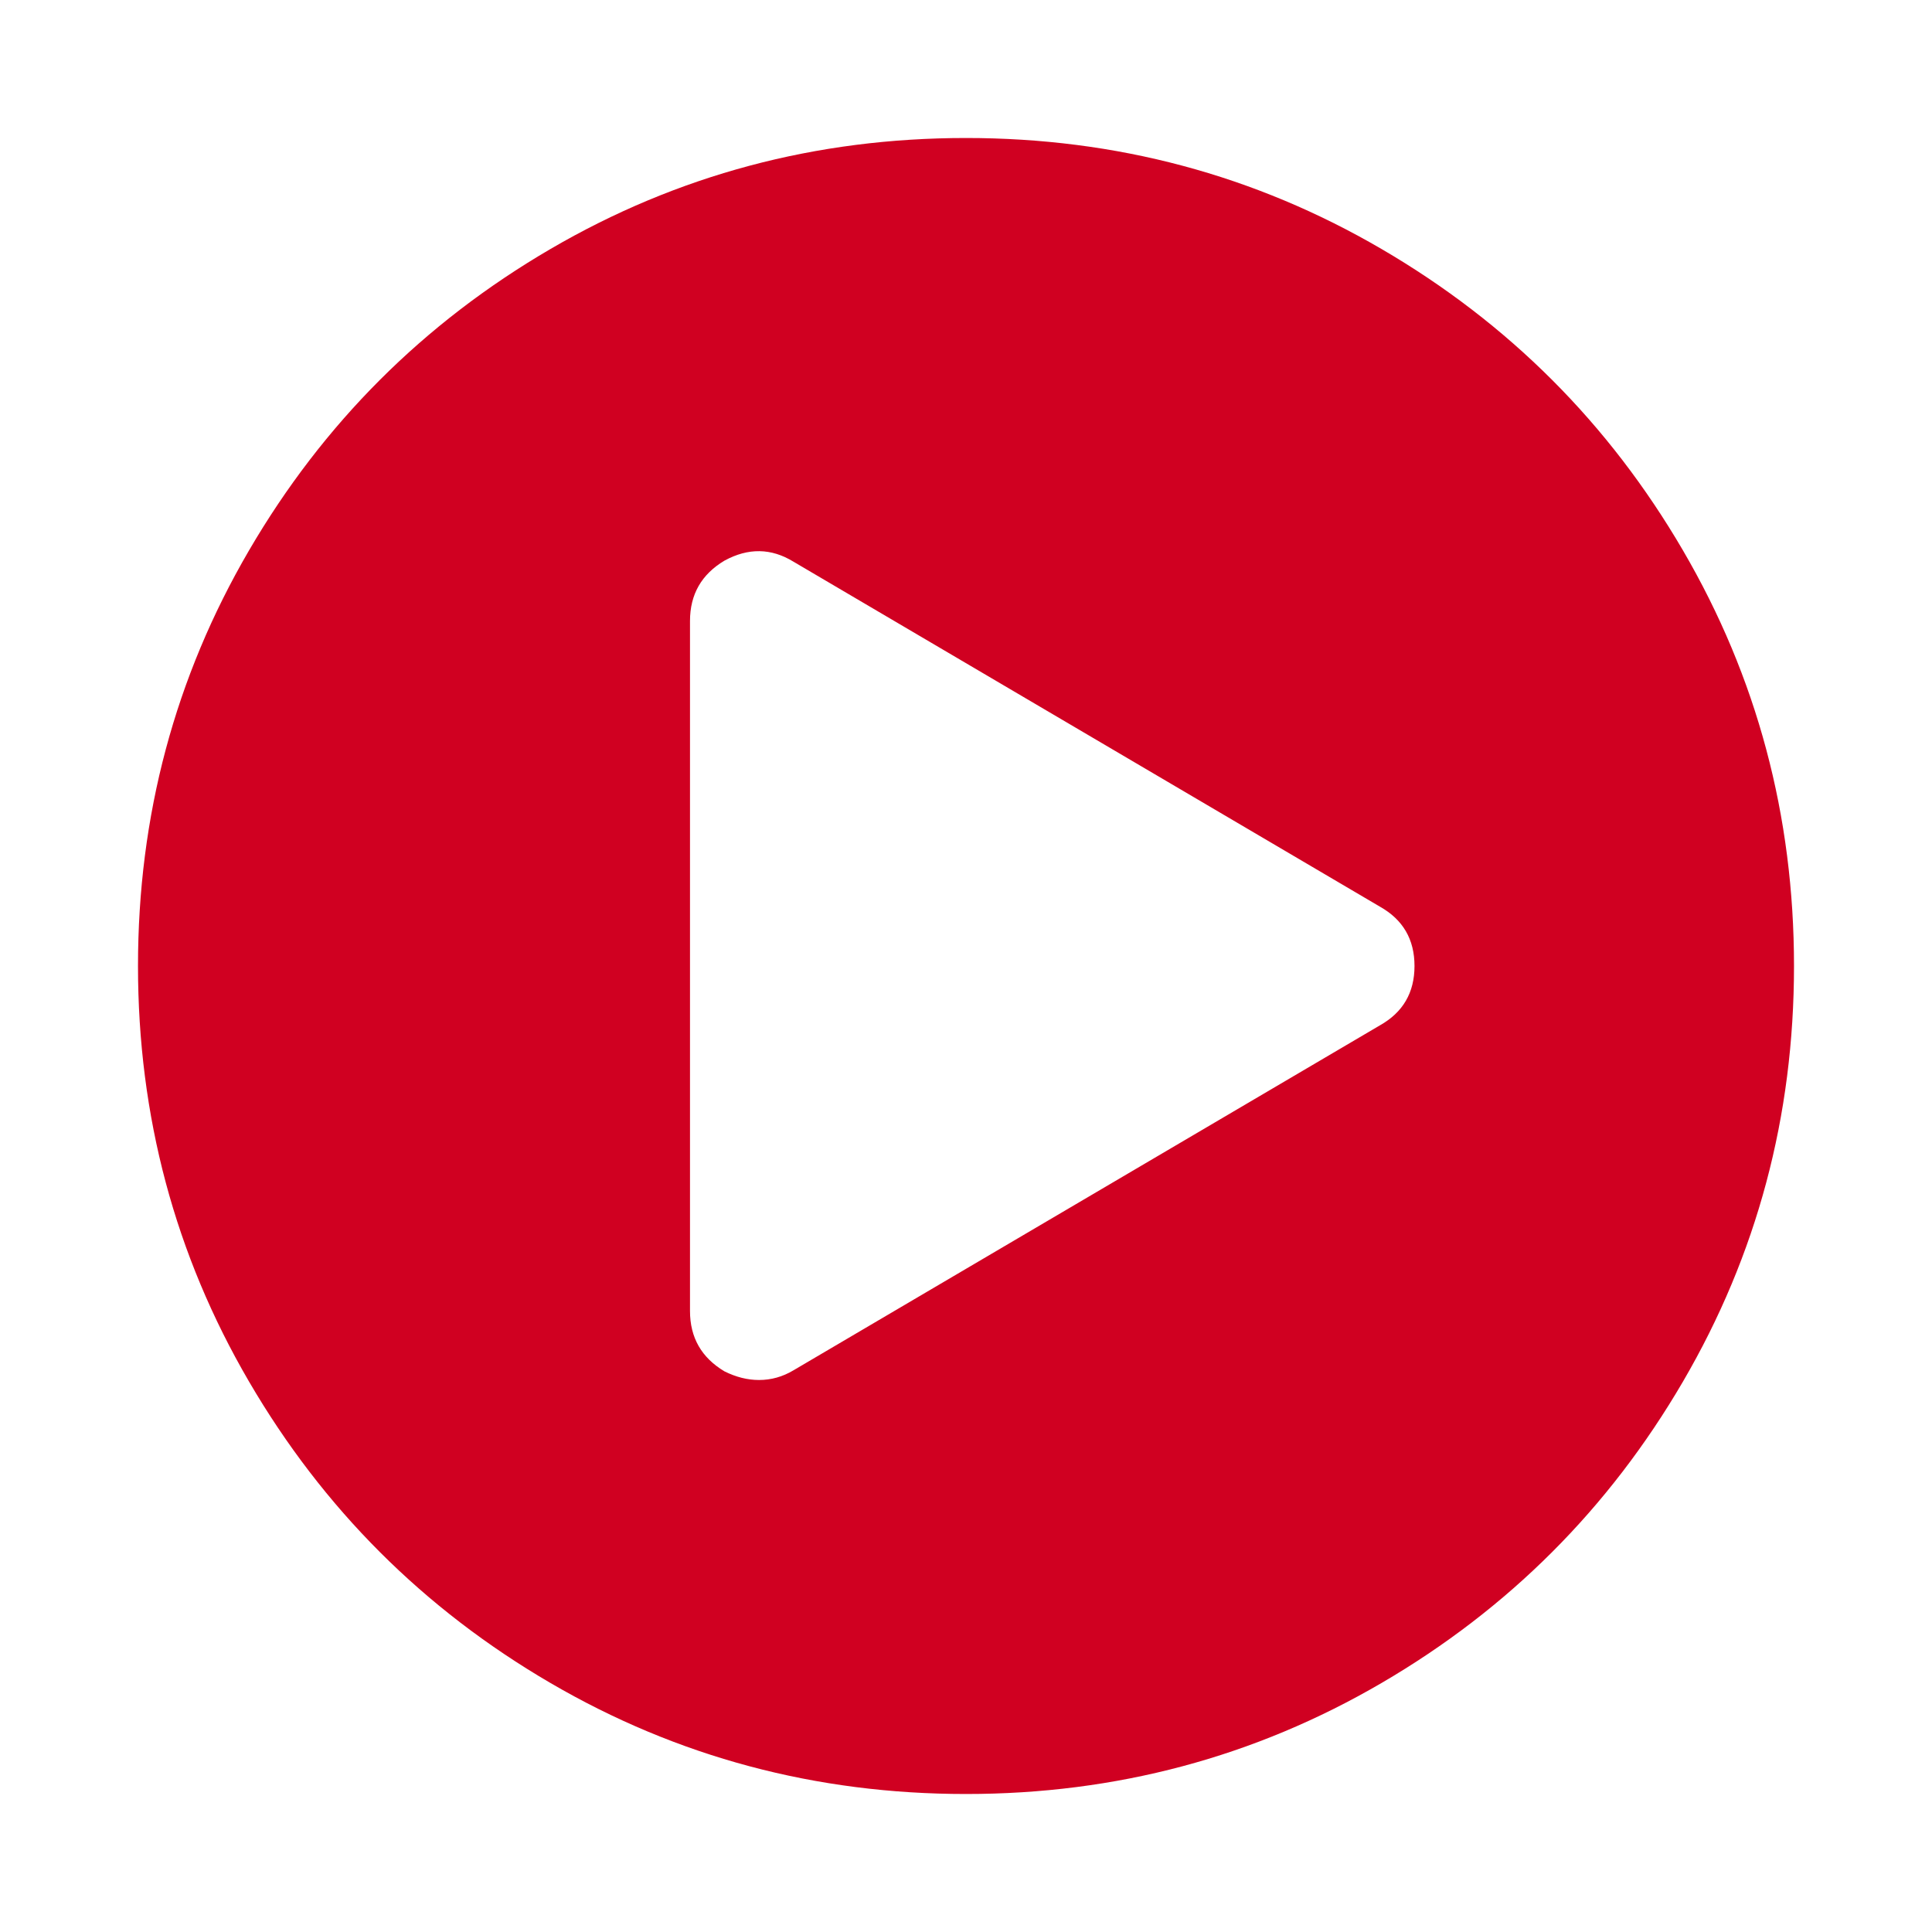 <?xml version="1.0" encoding="utf-8"?>
<!-- Generator: Adobe Illustrator 21.1.0, SVG Export Plug-In . SVG Version: 6.00 Build 0)  -->
<svg version="1.1" id="Layer_1" xmlns="http://www.w3.org/2000/svg" xmlns:xlink="http://www.w3.org/1999/xlink" x="0px" y="0px"
	 viewBox="0 0 1792 1792" style="enable-background:new 0 0 1792 1792;" xml:space="preserve">
<style type="text/css">
	.st0{fill:#D00021;}
</style>
<path class="st0" d="M896,128c139.3,0,267.8,34.3,385.5,103s210.8,161.8,279.5,279.5s103,246.2,103,385.5s-34.3,267.8-103,385.5
	s-161.8,210.8-279.5,279.5s-246.2,103-385.5,103s-267.8-34.3-385.5-103S299.7,1399.2,231,1281.5S128,1035.3,128,896
	s34.3-267.8,103-385.5S392.8,299.7,510.5,231S756.7,128,896,128z M1280,951c21.3-12,32-30.3,32-55s-10.7-43-32-55L736,521
	c-20.7-12.7-42-13-64-1c-21.3,12.7-32,31.3-32,56v640c0,24.7,10.7,43.3,32,56c10.7,5.3,21.3,8,32,8c11.3,0,22-3,32-9L1280,951z"/>
</svg>

